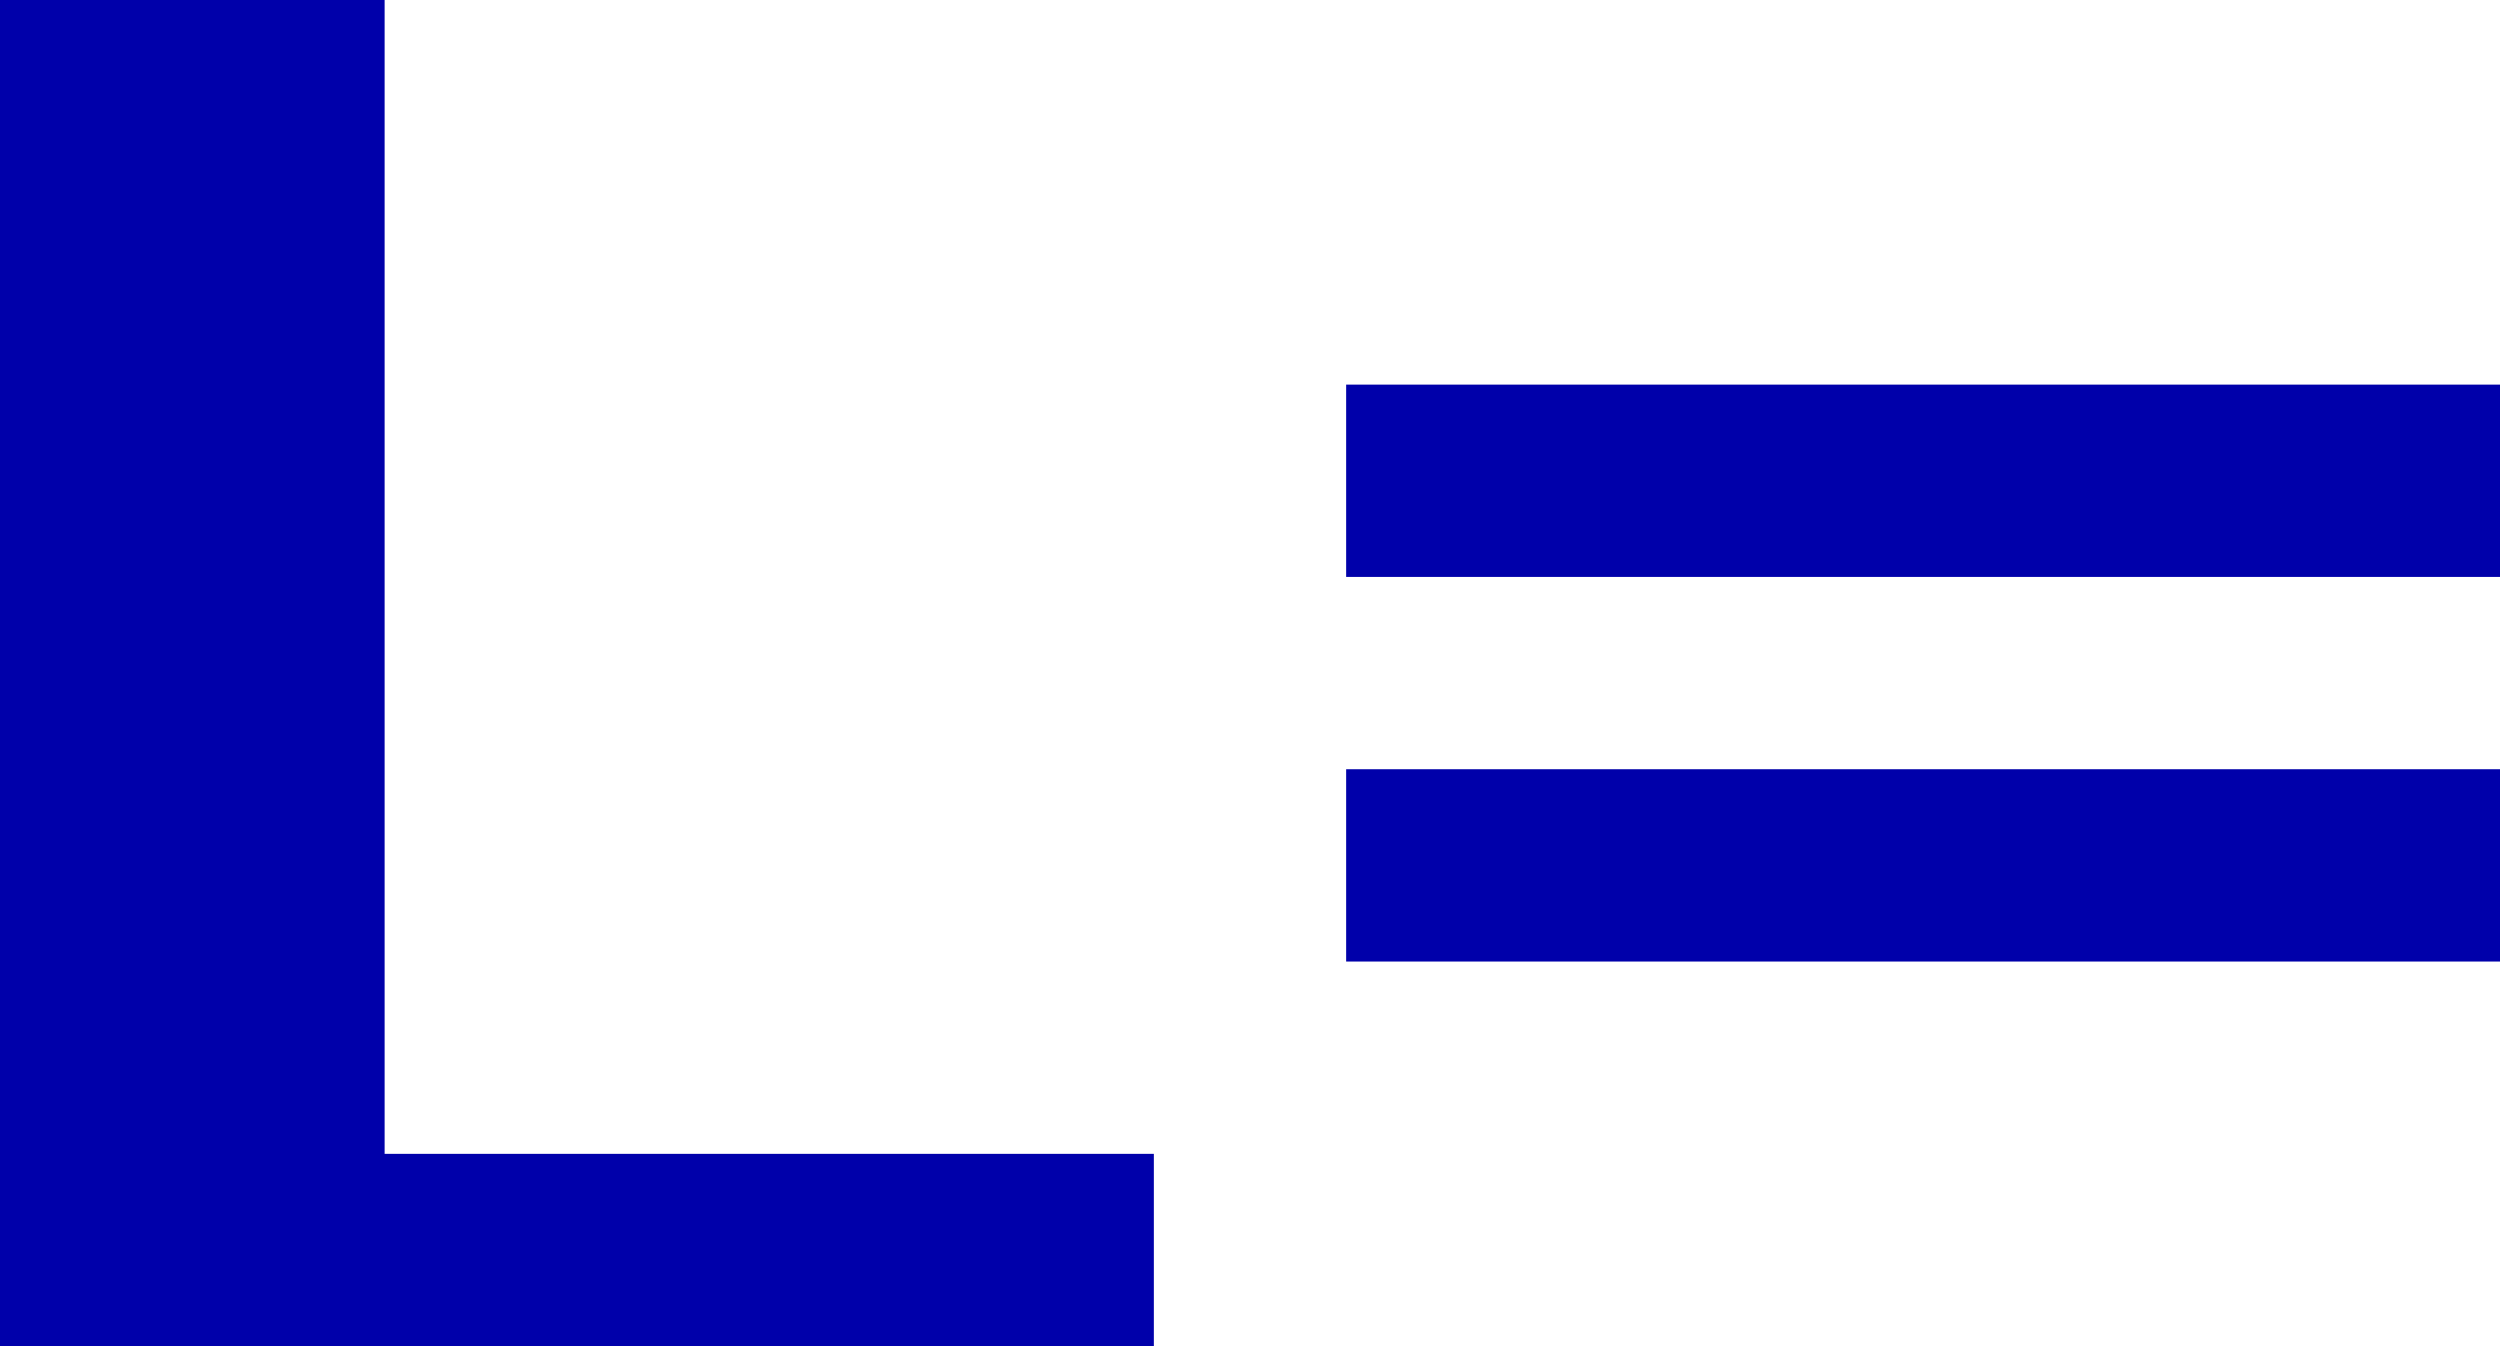 <?xml version="1.0" encoding="UTF-8" standalone="no"?>
<svg xmlns:ffdec="https://www.free-decompiler.com/flash" xmlns:xlink="http://www.w3.org/1999/xlink" ffdec:objectType="shape" height="7.0px" width="13.0px" xmlns="http://www.w3.org/2000/svg">
  <g transform="matrix(1.0, 0.0, 0.0, 1.0, -170.0, -24.0)">
    <path d="M172.0 24.0 L172.0 30.0 176.0 30.0 176.0 31.0 170.0 31.0 170.0 24.0 172.0 24.0 M177.0 26.0 L183.0 26.0 183.0 27.0 177.0 27.0 177.0 26.0 M177.0 28.0 L183.0 28.0 183.0 29.0 177.0 29.0 177.0 28.0" fill="#0000aa" fill-rule="evenodd" stroke="none"/>
  </g>
</svg>
